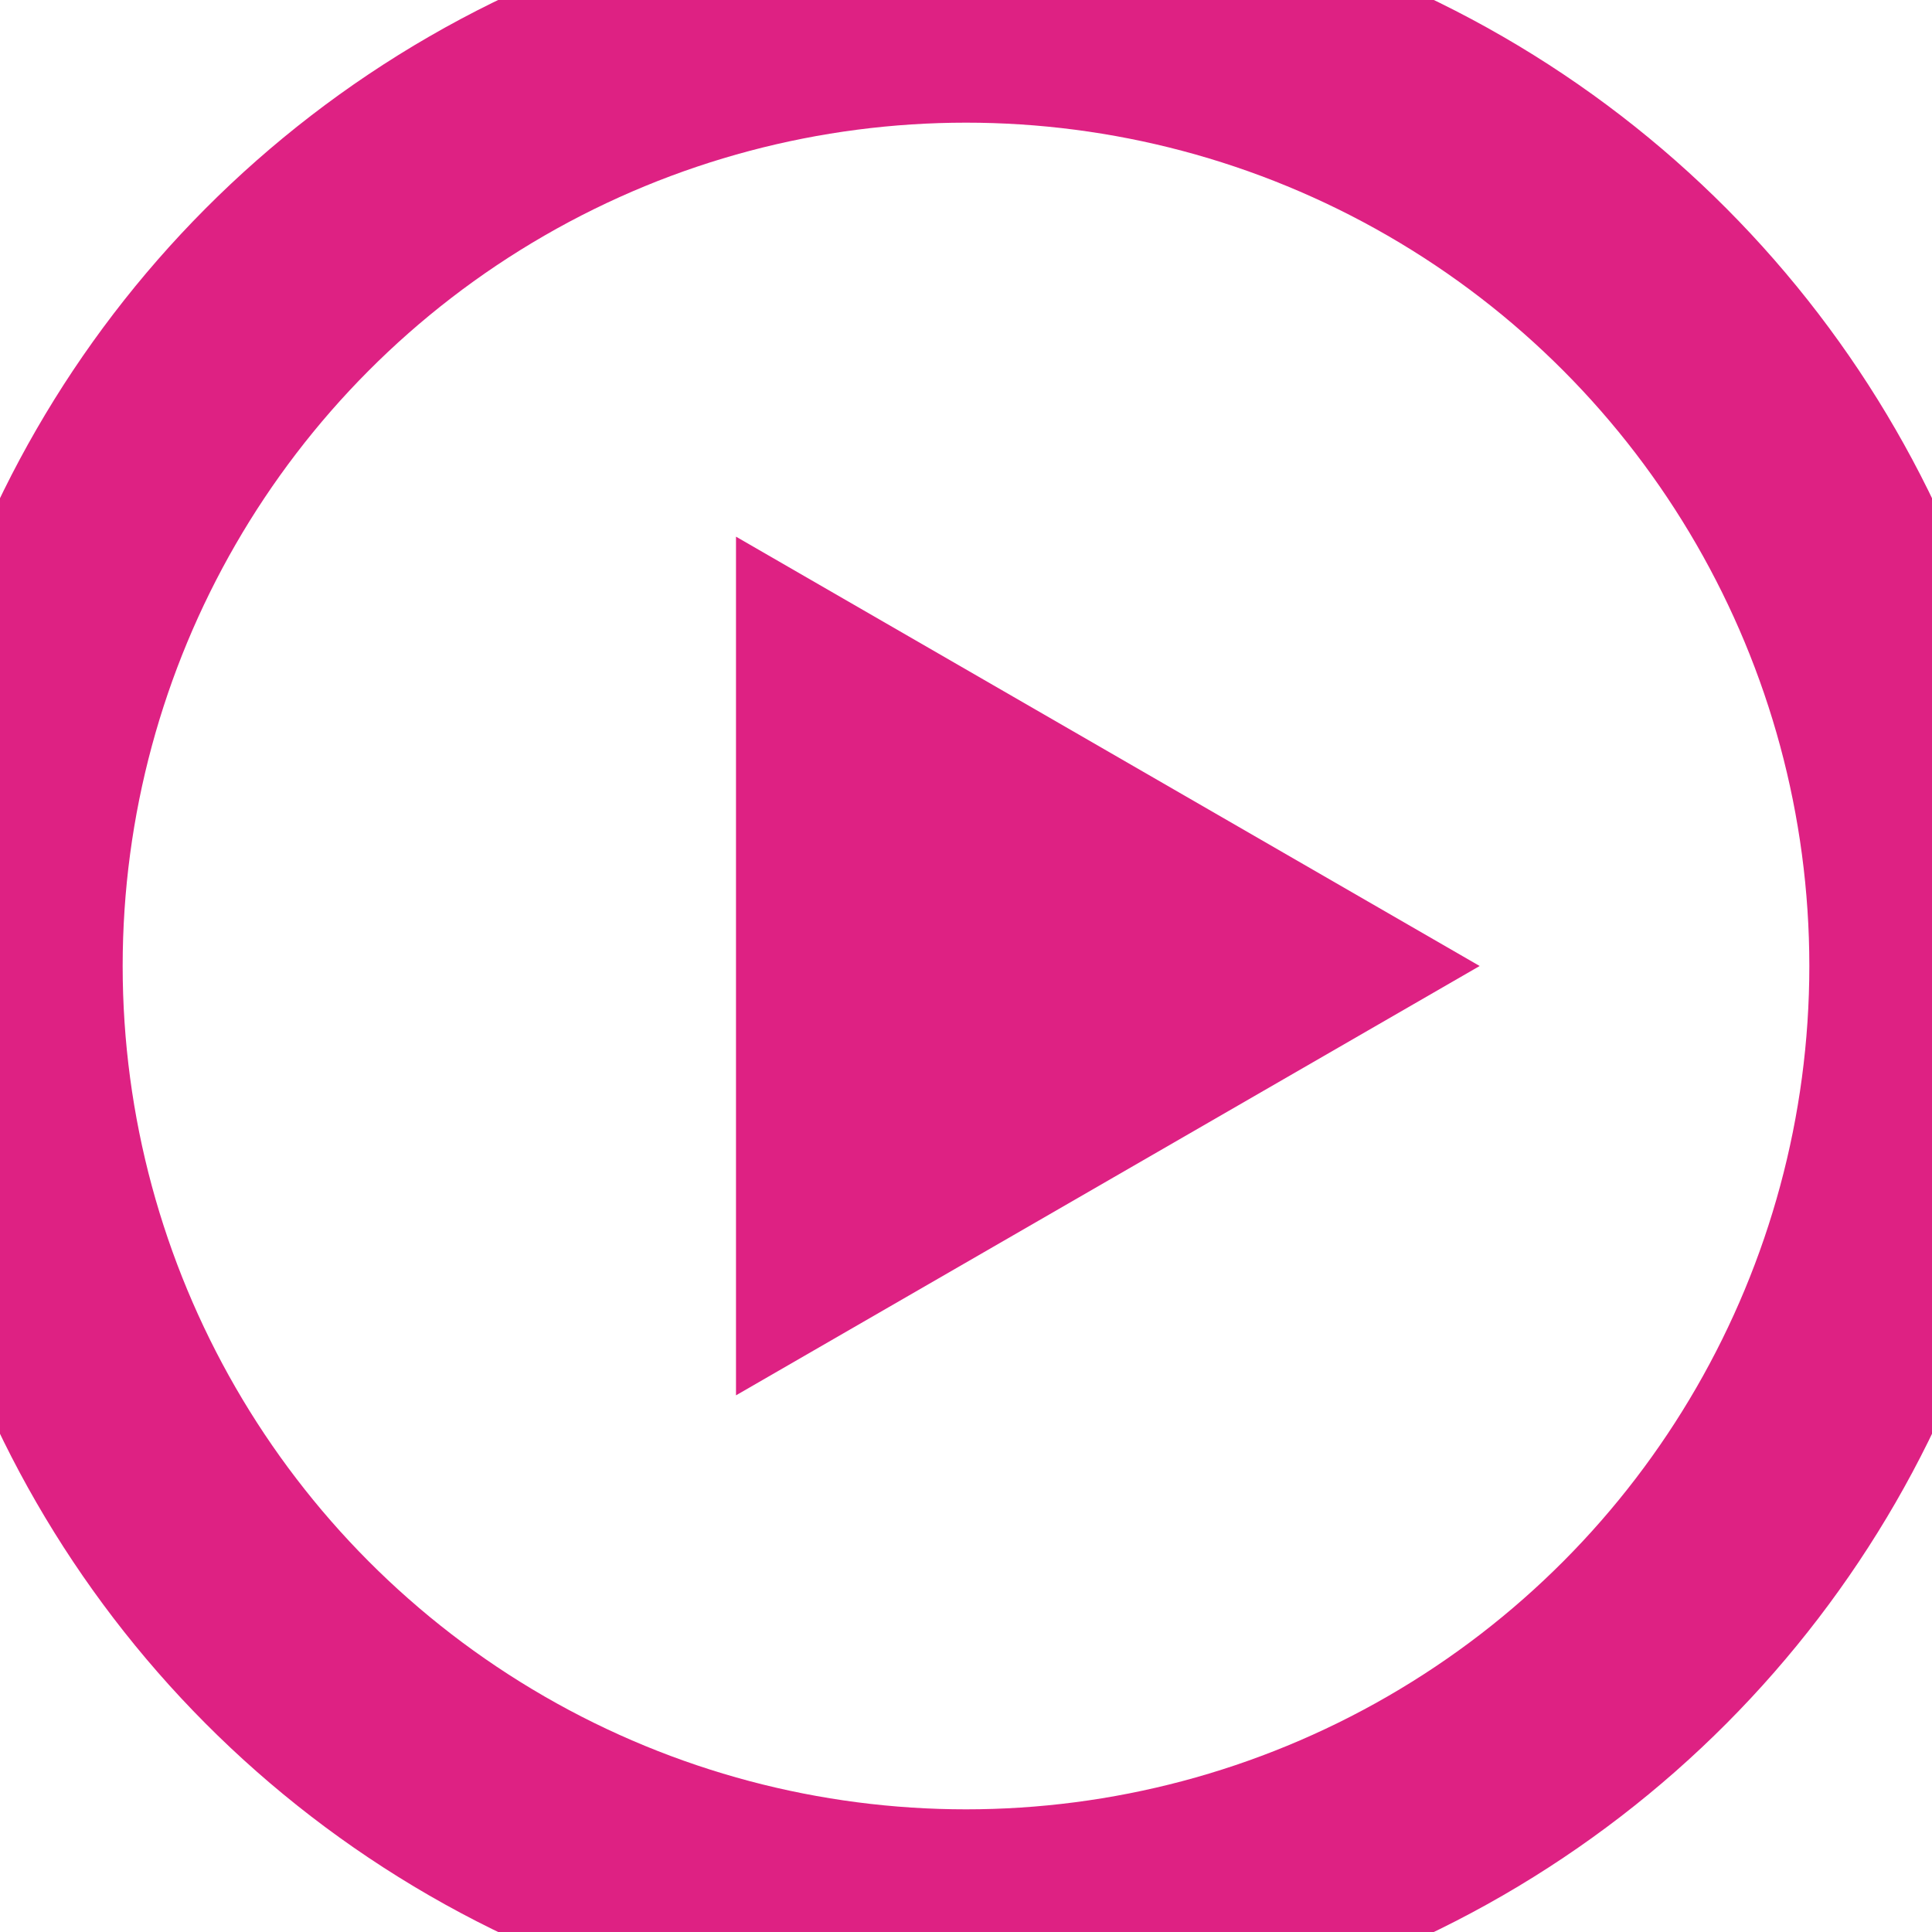<?xml version="1.0" encoding="UTF-8" standalone="no"?>
<svg width="252px" height="252px" viewBox="0 0 252 252" version="1.1" xmlns="http://www.w3.org/2000/svg" xmlns:xlink="http://www.w3.org/1999/xlink">
    <!-- Generator: Sketch 46.2 (44496) - http://www.bohemiancoding.com/sketch -->
    <title>Next</title>
    <desc>Created with Sketch.</desc>
    <defs></defs>
    <g id="Page-1" stroke="none" stroke-width="1" fill="none" fill-rule="evenodd">

        <g id="Next" transform="translate(1, 1)">
            <g stroke-width="30" id="Oval" stroke="#DE2183" fill="#DE2183" fill-opacity="0">
                <circle cx="125" cy="125" r="125"></circle>
            </g>
            <circle id="Oval" fill="#FFFFFF" fill-opacity="0" cx="125" cy="125" r="110"></circle>
            <polygon id="Triangle" fill="#DE2183" transform="translate(143.5, 125) rotate(90) translate(-143.5, -125) " points="143.5 76.5 199.5 173.5 87.5 173.5"></polygon>
        </g>
    </g>
</svg>

